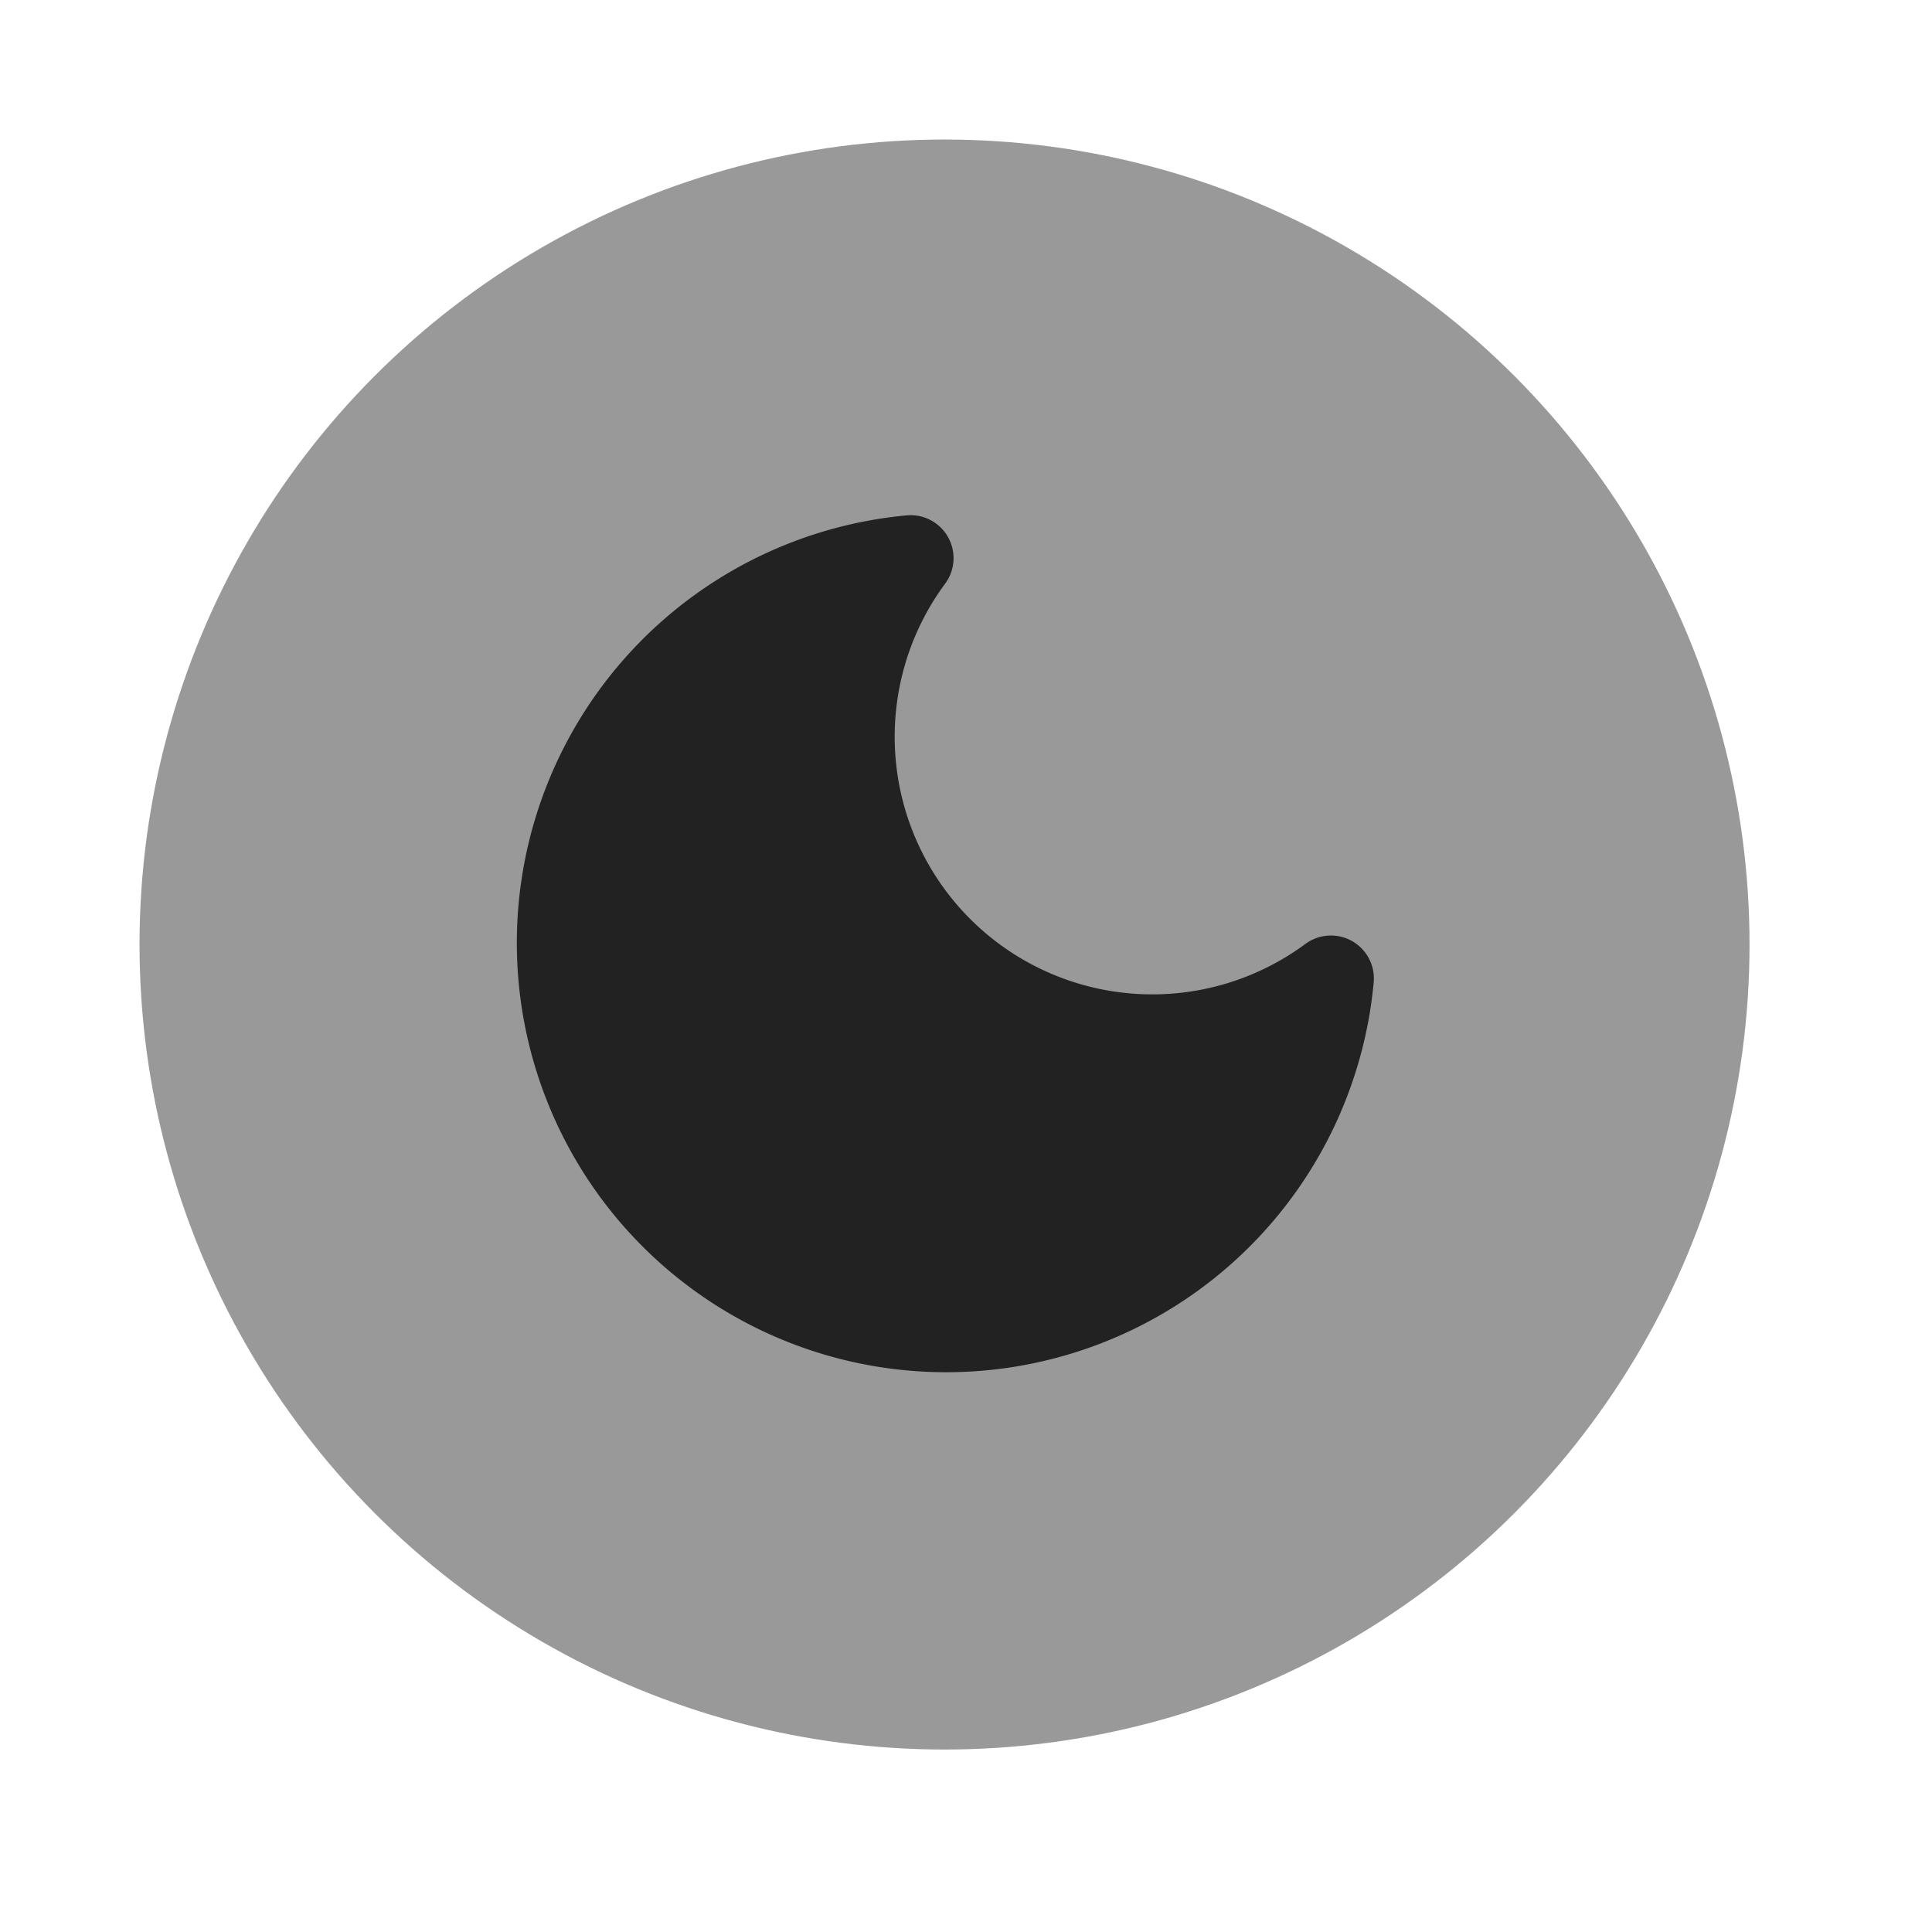 <svg viewBox="-10 -10 45 45" width="28" height="28" stroke="#222" stroke-width="2" fill="#999" stroke-linecap="round" stroke-linejoin="round" class="css-i6dzq1">
	<circle cx="12" cy="12" r="18" stroke="#999" stroke-width="1.5" fill="#999"></circle>
	<path d="M21 12.79A9 9 0 1 1 11.21 3 7 7 0 0 0 21 12.79z" fill="#222"></path>
</svg>